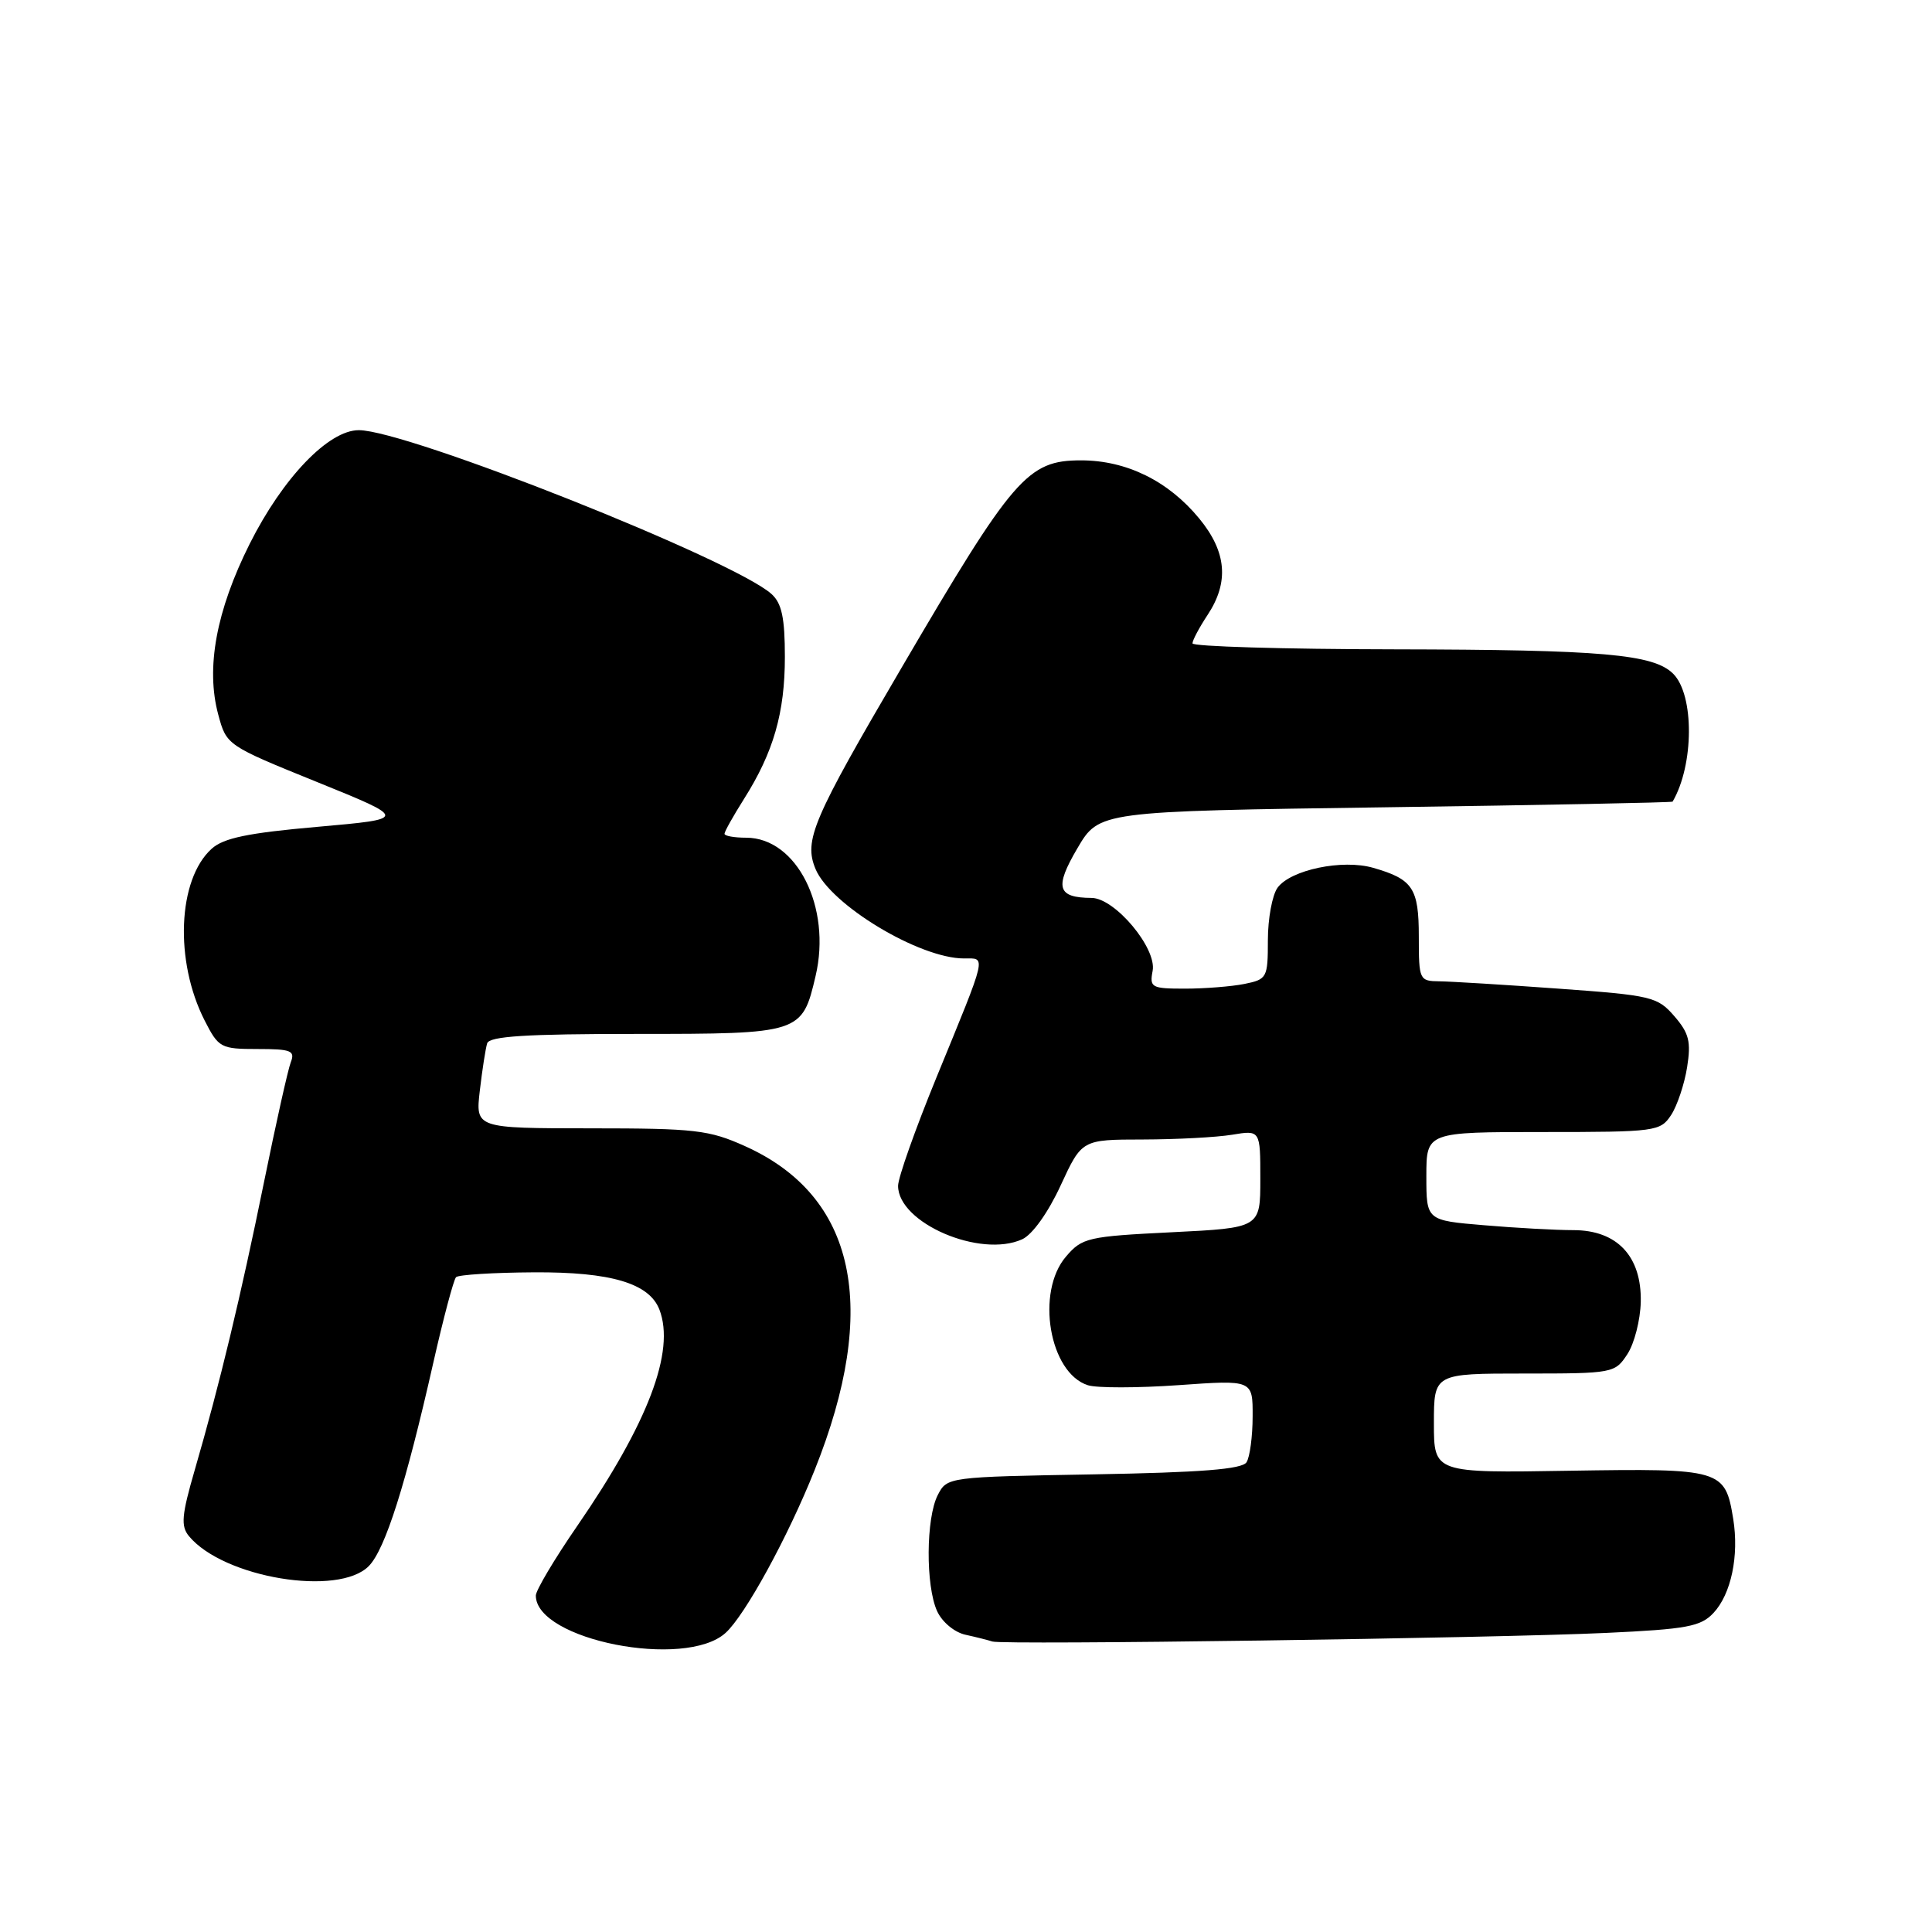 <?xml version="1.0" encoding="UTF-8" standalone="no"?>
<!DOCTYPE svg PUBLIC "-//W3C//DTD SVG 1.1//EN" "http://www.w3.org/Graphics/SVG/1.1/DTD/svg11.dtd" >
<svg xmlns="http://www.w3.org/2000/svg" xmlns:xlink="http://www.w3.org/1999/xlink" version="1.1" viewBox="0 0 256 256">
 <g >
 <path fill="currentColor"
d=" M 96.14 216.37 C 98.72 214.04 104.39 203.69 107.94 194.80 C 116.58 173.24 113.42 158.49 98.74 151.88 C 93.97 149.73 92.13 149.51 78.25 149.51 C 63.00 149.50 63.00 149.50 63.58 144.50 C 63.90 141.75 64.34 138.94 64.55 138.25 C 64.84 137.31 69.69 137.00 84.31 137.00 C 106.11 137.00 106.29 136.94 108.07 129.32 C 110.21 120.22 105.57 111.00 98.87 111.00 C 97.29 111.00 96.00 110.77 96.00 110.48 C 96.00 110.19 97.16 108.12 98.58 105.87 C 102.50 99.67 104.00 94.44 104.00 87.03 C 104.00 81.89 103.59 79.94 102.24 78.72 C 97.25 74.20 53.93 57.00 47.54 57.00 C 43.53 57.00 37.47 63.32 33.08 72.07 C 28.65 80.93 27.25 88.51 28.92 94.69 C 30.01 98.75 30.06 98.78 42.03 103.63 C 54.04 108.50 54.04 108.50 42.06 109.56 C 32.85 110.37 29.61 111.04 28.04 112.47 C 23.54 116.54 23.10 127.35 27.12 135.23 C 28.96 138.84 29.25 139.00 34.13 139.00 C 38.56 139.00 39.13 139.22 38.53 140.75 C 38.16 141.71 36.57 148.82 35.00 156.55 C 31.90 171.79 29.11 183.40 25.82 194.73 C 24.06 200.78 23.94 202.22 25.04 203.55 C 29.63 209.08 44.89 211.60 48.88 207.50 C 51.05 205.27 53.77 196.70 57.41 180.59 C 58.75 174.67 60.11 169.56 60.43 169.23 C 60.76 168.91 65.40 168.62 70.76 168.59 C 80.95 168.53 86.04 170.04 87.38 173.54 C 89.49 179.06 85.88 188.55 76.49 202.19 C 73.47 206.57 71.00 210.73 71.00 211.42 C 71.00 217.31 90.80 221.21 96.14 216.37 Z  M 212.81 216.37 C 223.54 215.87 225.36 215.53 227.05 213.72 C 229.39 211.21 230.45 206.15 229.66 201.26 C 228.59 194.70 228.13 194.56 208.01 194.88 C 190.00 195.18 190.00 195.18 190.00 188.59 C 190.00 182.00 190.00 182.00 201.98 182.00 C 213.73 182.00 213.99 181.95 215.63 179.44 C 216.56 178.03 217.35 174.92 217.41 172.52 C 217.54 166.47 214.28 163.00 208.48 163.00 C 206.18 163.00 200.86 162.71 196.65 162.35 C 189.00 161.71 189.00 161.71 189.00 155.85 C 189.00 150.00 189.00 150.00 204.48 150.00 C 219.42 150.00 220.00 149.92 221.43 147.75 C 222.24 146.51 223.19 143.67 223.55 141.42 C 224.09 138.02 223.81 136.90 221.85 134.64 C 219.62 132.07 218.84 131.89 206.50 131.00 C 199.35 130.48 192.26 130.05 190.75 130.03 C 188.07 130.00 188.00 129.86 188.00 124.12 C 188.00 117.68 187.21 116.50 181.95 114.99 C 177.88 113.82 171.02 115.25 169.28 117.63 C 168.58 118.60 168.00 121.72 168.00 124.57 C 168.00 129.57 167.89 129.77 164.88 130.38 C 163.16 130.72 159.62 131.00 157.01 131.00 C 152.57 131.00 152.31 130.85 152.73 128.64 C 153.30 125.64 147.74 119.01 144.65 118.98 C 140.08 118.95 139.70 117.61 142.76 112.40 C 145.64 107.50 145.64 107.50 183.57 106.97 C 204.43 106.68 221.56 106.34 221.63 106.22 C 224.47 101.36 224.52 92.09 221.71 89.28 C 219.11 86.68 212.35 86.09 184.75 86.04 C 170.04 86.02 158.00 85.66 158.01 85.25 C 158.01 84.84 158.91 83.15 160.00 81.50 C 162.89 77.14 162.54 73.12 158.90 68.70 C 154.80 63.72 149.26 61.00 143.24 61.00 C 136.16 61.00 134.28 63.17 119.46 88.48 C 107.65 108.63 106.49 111.35 108.06 115.14 C 110.03 119.89 121.82 127.00 127.74 127.00 C 130.70 127.00 130.90 126.15 124.06 142.83 C 121.28 149.62 119.00 156.05 119.00 157.13 C 119.00 162.05 129.89 166.74 135.45 164.21 C 136.80 163.59 138.88 160.68 140.54 157.08 C 143.35 151.00 143.35 151.00 151.43 150.99 C 155.87 150.98 161.19 150.70 163.25 150.36 C 167.00 149.74 167.00 149.74 167.00 156.22 C 167.00 162.70 167.00 162.70 155.26 163.28 C 144.16 163.83 143.39 164.00 141.26 166.49 C 137.21 171.19 139.03 181.92 144.15 183.55 C 145.34 183.93 150.75 183.92 156.16 183.54 C 166.00 182.84 166.00 182.84 165.98 187.67 C 165.98 190.33 165.61 193.07 165.17 193.76 C 164.58 194.68 159.17 195.11 144.93 195.36 C 125.58 195.70 125.49 195.71 124.26 198.10 C 122.69 201.15 122.64 210.12 124.17 213.48 C 124.83 214.93 126.47 216.29 127.92 216.61 C 129.34 216.92 130.95 217.33 131.50 217.51 C 132.89 217.98 197.74 217.07 212.81 216.37 Z "/>
</g>
</svg>